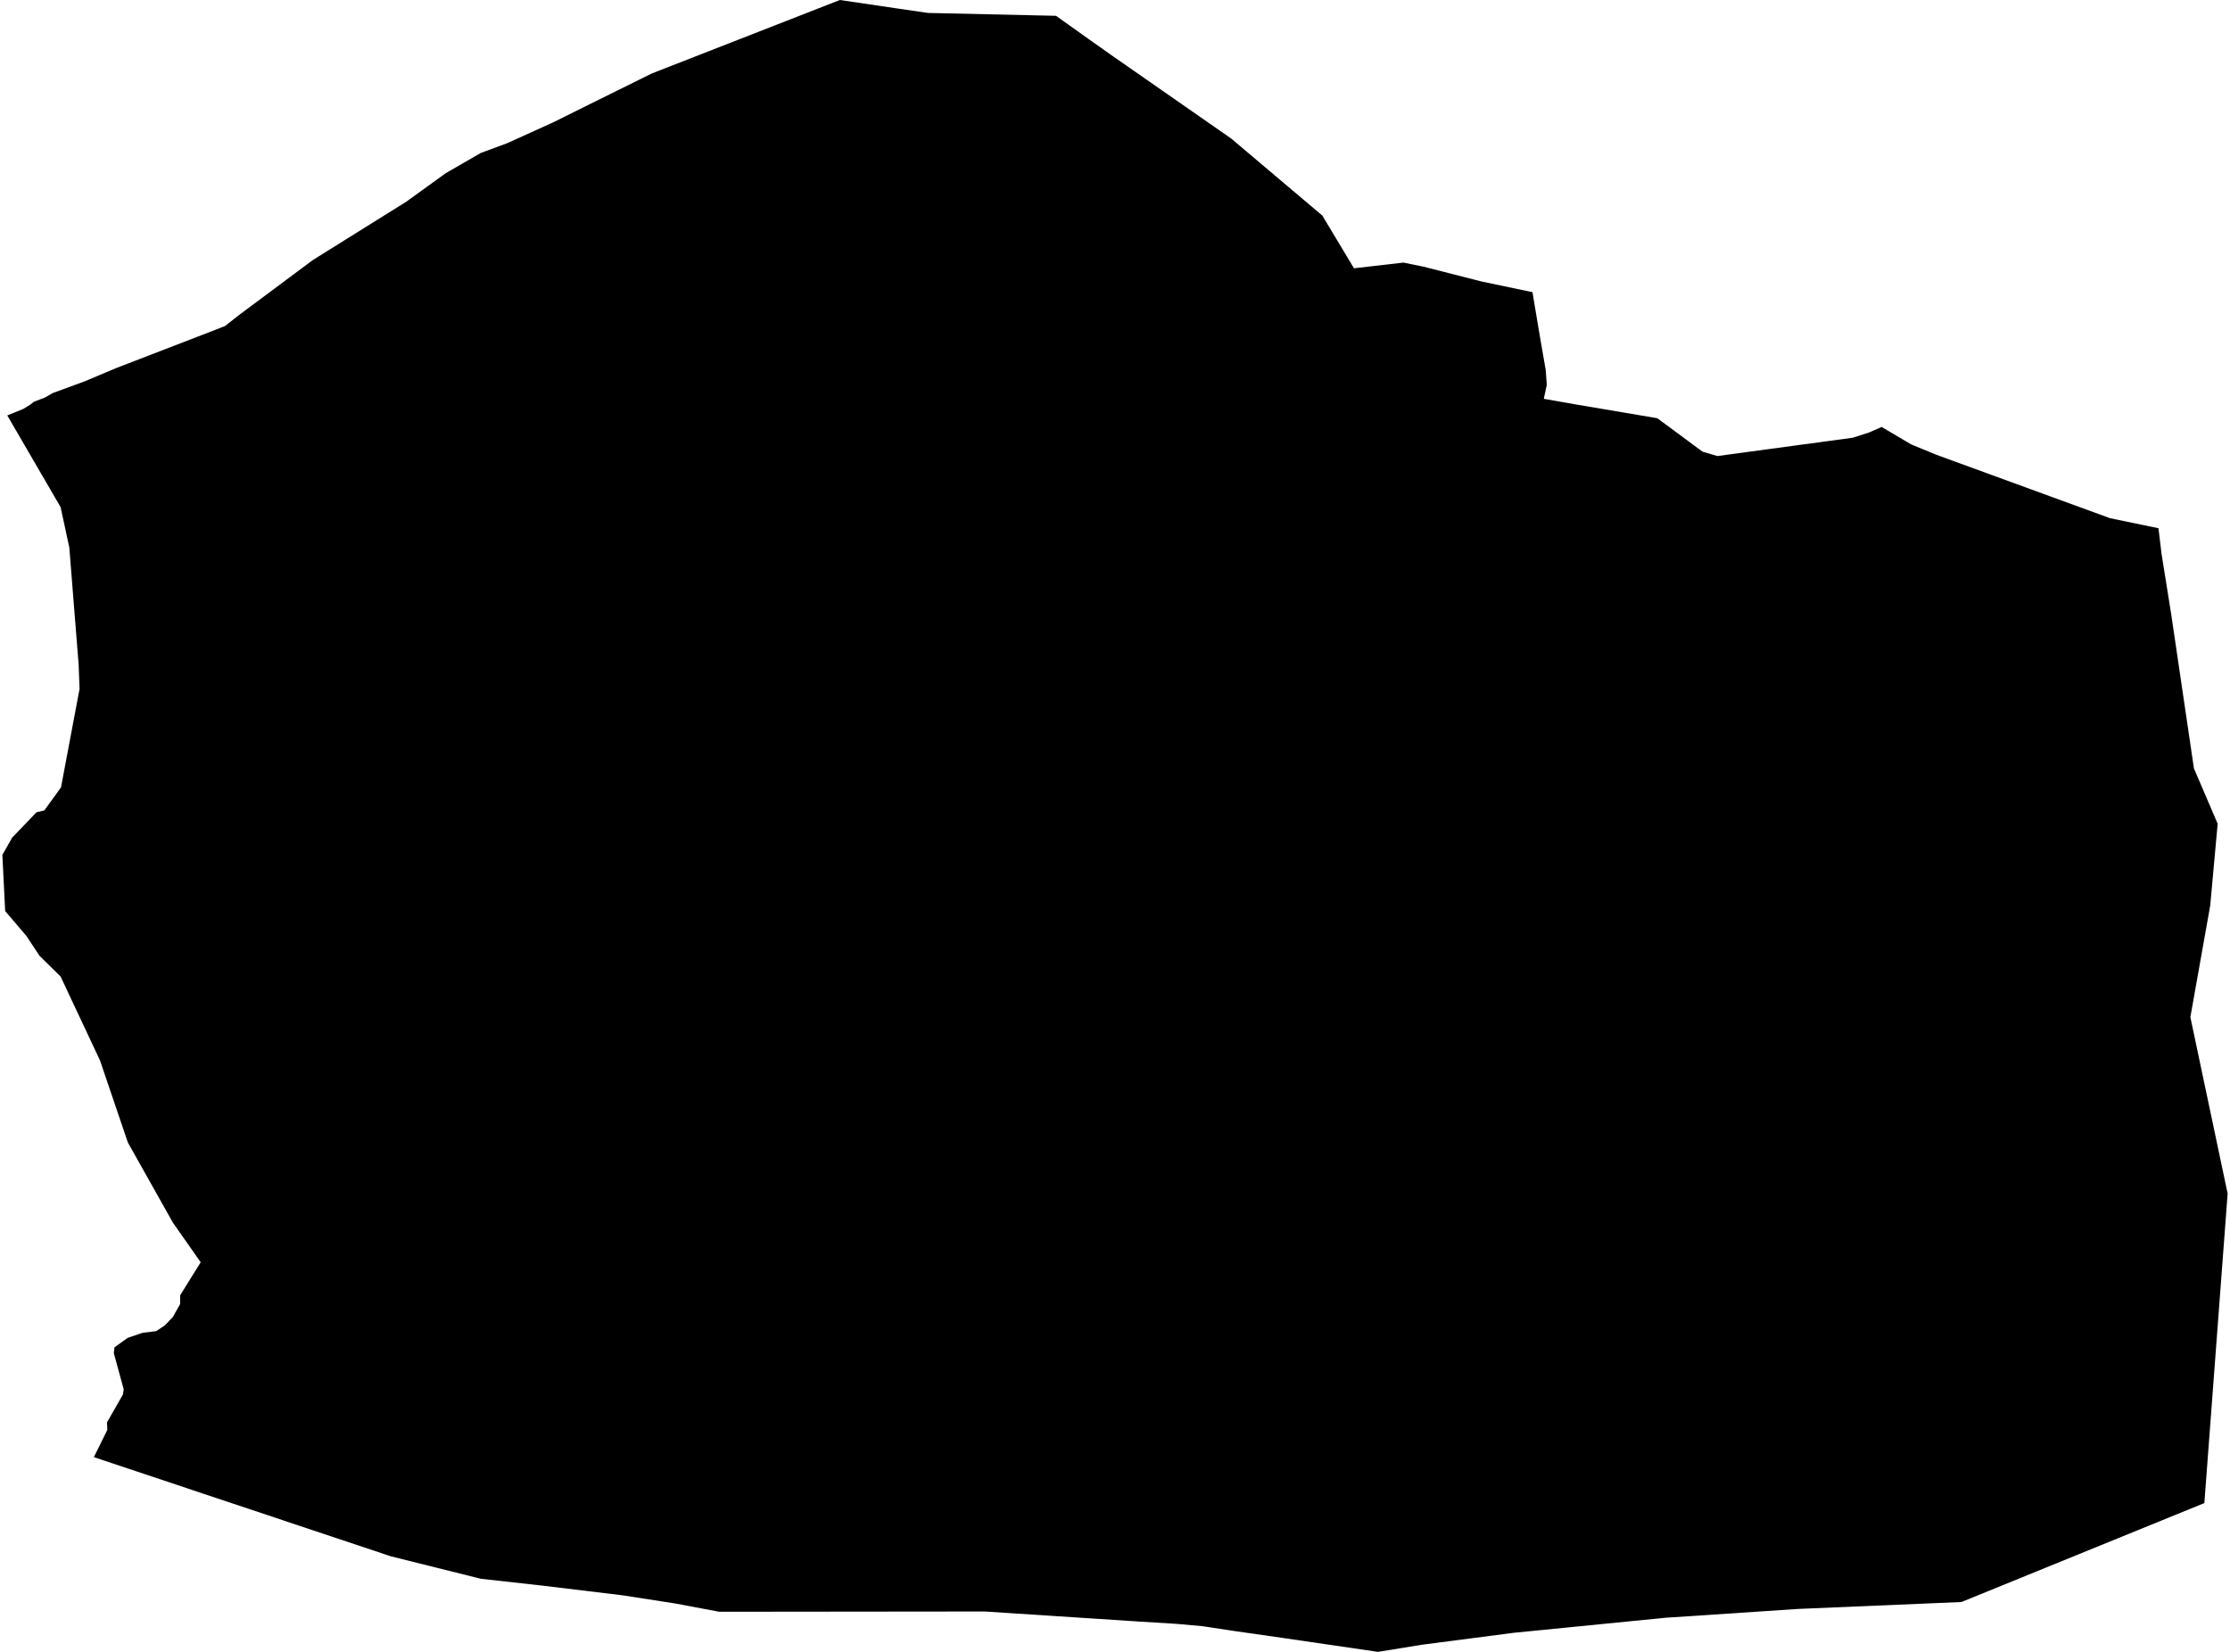 <?xml version='1.0'?>
<svg  baseProfile = 'tiny' width = '540' height = '400' stroke-linecap = 'round' stroke-linejoin = 'round' version='1.1' xmlns='http://www.w3.org/2000/svg'>
<path id='0206401001' title='0206401001'  d='M 373.832 96.571 381.546 97.928 401.321 101.272 412.268 109.372 415.877 110.431 448.641 105.995 452.548 104.748 455.648 103.391 462.777 107.606 468.891 110.122 510.958 125.483 522.677 127.911 523.428 134.157 525.756 148.691 531.263 186.057 537.012 199.476 535.214 219.251 530.402 246.299 539.429 289.028 533.79 363.969 474.971 387.927 435.41 389.605 403.352 391.734 366.604 395.376 344.345 398.267 333.685 400 310.445 396.601 298.262 394.858 291.221 393.787 284.986 393.224 275.86 392.661 238.45 390.223 174.169 390.289 163.619 388.302 150.84 386.316 131.296 383.955 116.442 382.299 94.637 376.859 22.73 352.846 25.102 348.056 25.996 346.225 25.897 344.448 29.759 337.694 29.958 336.425 27.563 327.674 27.718 326.261 30.929 323.955 34.516 322.741 37.826 322.333 39.934 320.92 41.865 318.901 43.631 315.756 43.62 313.659 48.597 305.658 41.865 296.058 30.962 276.657 24.22 256.794 14.674 236.466 9.554 231.423 6.409 226.656 1.255 220.62 0.571 207.013 2.943 202.831 8.836 196.695 10.745 196.231 14.773 190.659 19.265 166.822 19.044 160.962 16.782 132.568 14.674 122.802 1.763 100.599 5.636 99.021 7.369 97.961 8.196 97.288 10.845 96.284 12.765 95.18 20.589 92.311 28.071 89.155 28.292 89.067 52.393 79.775 54.49 78.947 57.833 76.321 75.755 62.968 89.527 54.371 98.4 48.832 107.923 41.946 116.431 37.035 122.799 34.684 133.338 29.906 133.934 29.641 142.696 25.282 147.673 22.821 157.814 17.8 168.518 13.618 203.379 0 217.295 2.053 224.711 3.134 255.72 3.829 263.953 9.7 266.458 11.466 269.095 13.331 298.151 33.559 320.2 52.197 327.87 64.965 339.843 63.586 344.665 64.568 358.824 68.177 371.095 70.748 372.53 79.367 374.307 89.674 374.56 93.216 373.832 96.571 Z' />
</svg>